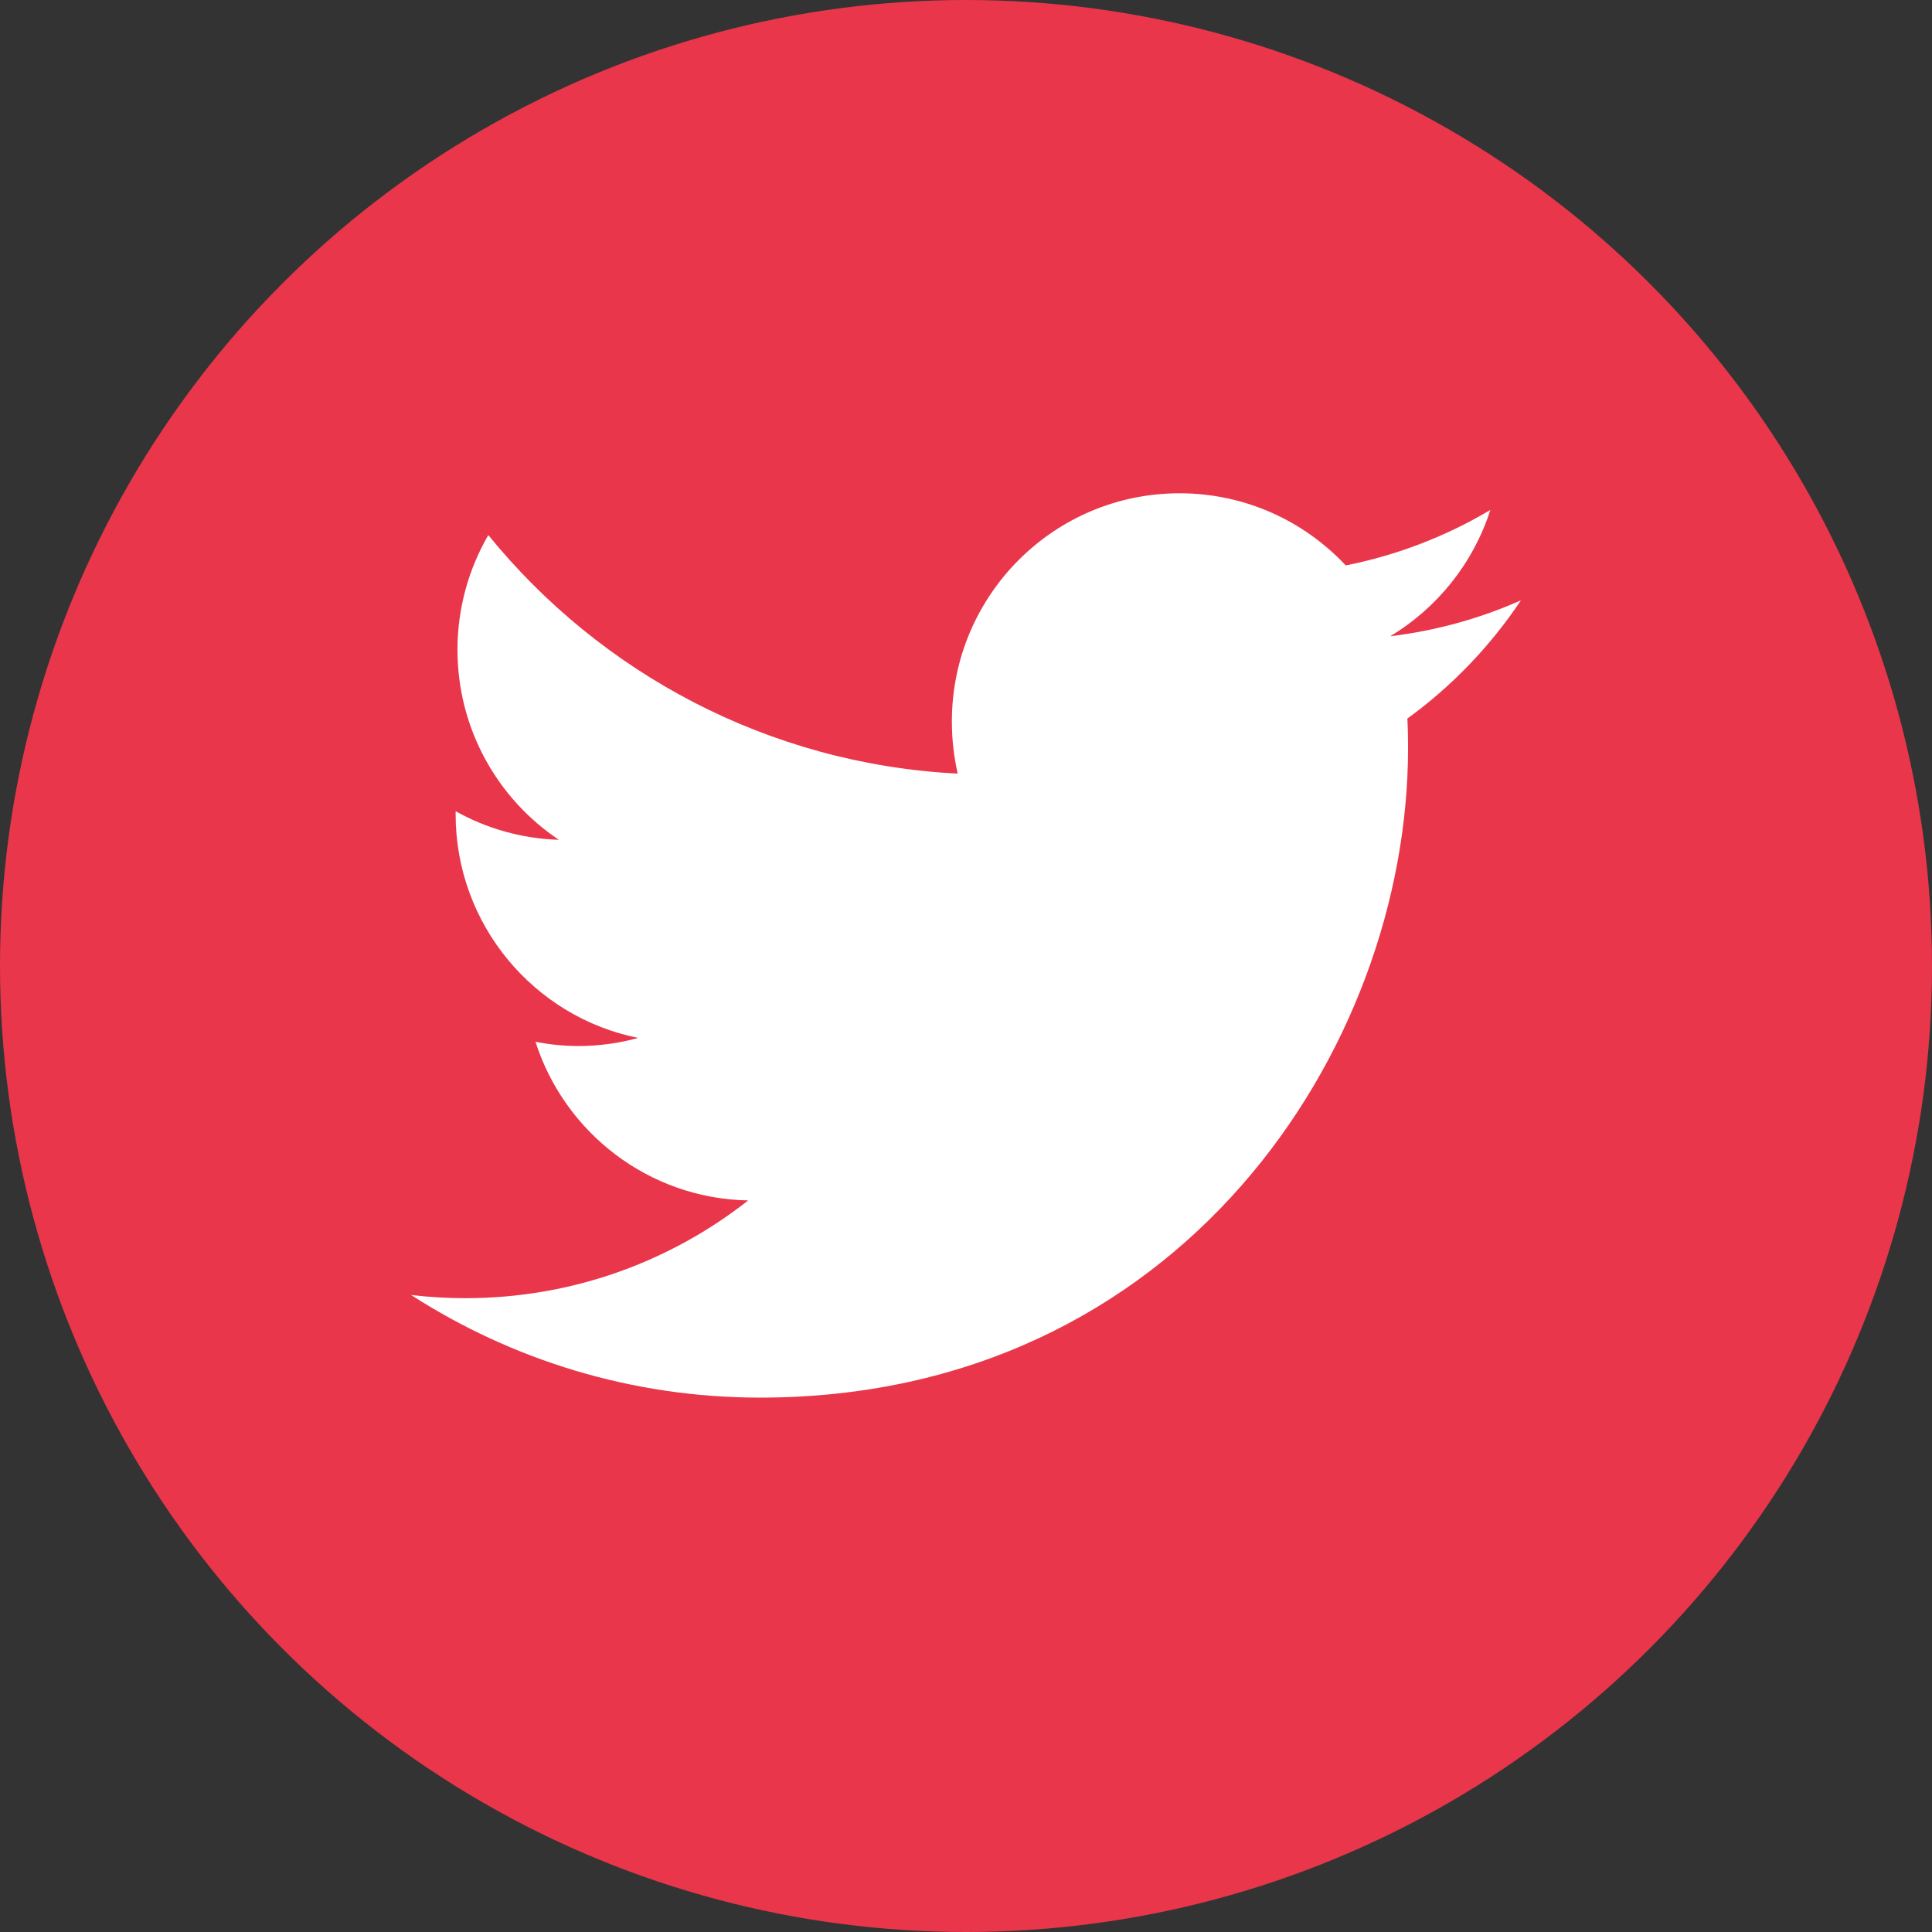 <?xml version="1.0" encoding="UTF-8"?>
<svg width="47px" height="47px" viewBox="0 0 47 47" version="1.1" xmlns="http://www.w3.org/2000/svg" xmlns:xlink="http://www.w3.org/1999/xlink">
    <rect x="0" y="0" width="47" height="47" fill="#333333" stroke="none"/>
    <!-- Generator: Sketch 61.1 (89650) - https://sketch.com -->
    <title>twitter</title>
    <desc>Created with Sketch.</desc>
    <g id="twitter" stroke="none" stroke-width="1" fill="none" fill-rule="evenodd">
        <circle id="Oval-Copy-5" fill="#E9364B" cx="23.5" cy="23.5" r="23.5"></circle>
        <g id="Group-3" transform="translate(10, 12)" fill="#FFFFFF">
            <path d="M8.491,22 C18.682,22 24.254,13.535 24.254,6.197 C24.254,5.957 24.25,5.717 24.237,5.48 C25.32,4.696 26.259,3.715 27,2.604 C26.008,3.045 24.939,3.343 23.82,3.478 C24.964,2.79 25.84,1.702 26.256,0.406 C25.187,1.041 23.999,1.505 22.738,1.755 C21.725,0.674 20.289,0 18.694,0 C15.635,0 13.156,2.488 13.156,5.552 C13.156,5.988 13.205,6.41 13.298,6.82 C8.695,6.585 4.61,4.376 1.879,1.017 C1.404,1.837 1.129,2.79 1.129,3.806 C1.129,5.733 2.106,7.433 3.595,8.43 C2.687,8.402 1.831,8.152 1.085,7.735 C1.084,7.76 1.084,7.782 1.084,7.806 C1.084,10.497 2.995,12.742 5.526,13.25 C5.064,13.377 4.573,13.447 4.069,13.447 C3.711,13.447 3.365,13.409 3.027,13.344 C3.734,15.553 5.779,17.158 8.201,17.203 C6.306,18.694 3.917,19.581 1.321,19.581 C0.875,19.581 0.435,19.555 0,19.503 C2.451,21.08 5.362,22 8.491,22" id="Fill-1"></path>
        </g>
    </g>
</svg>